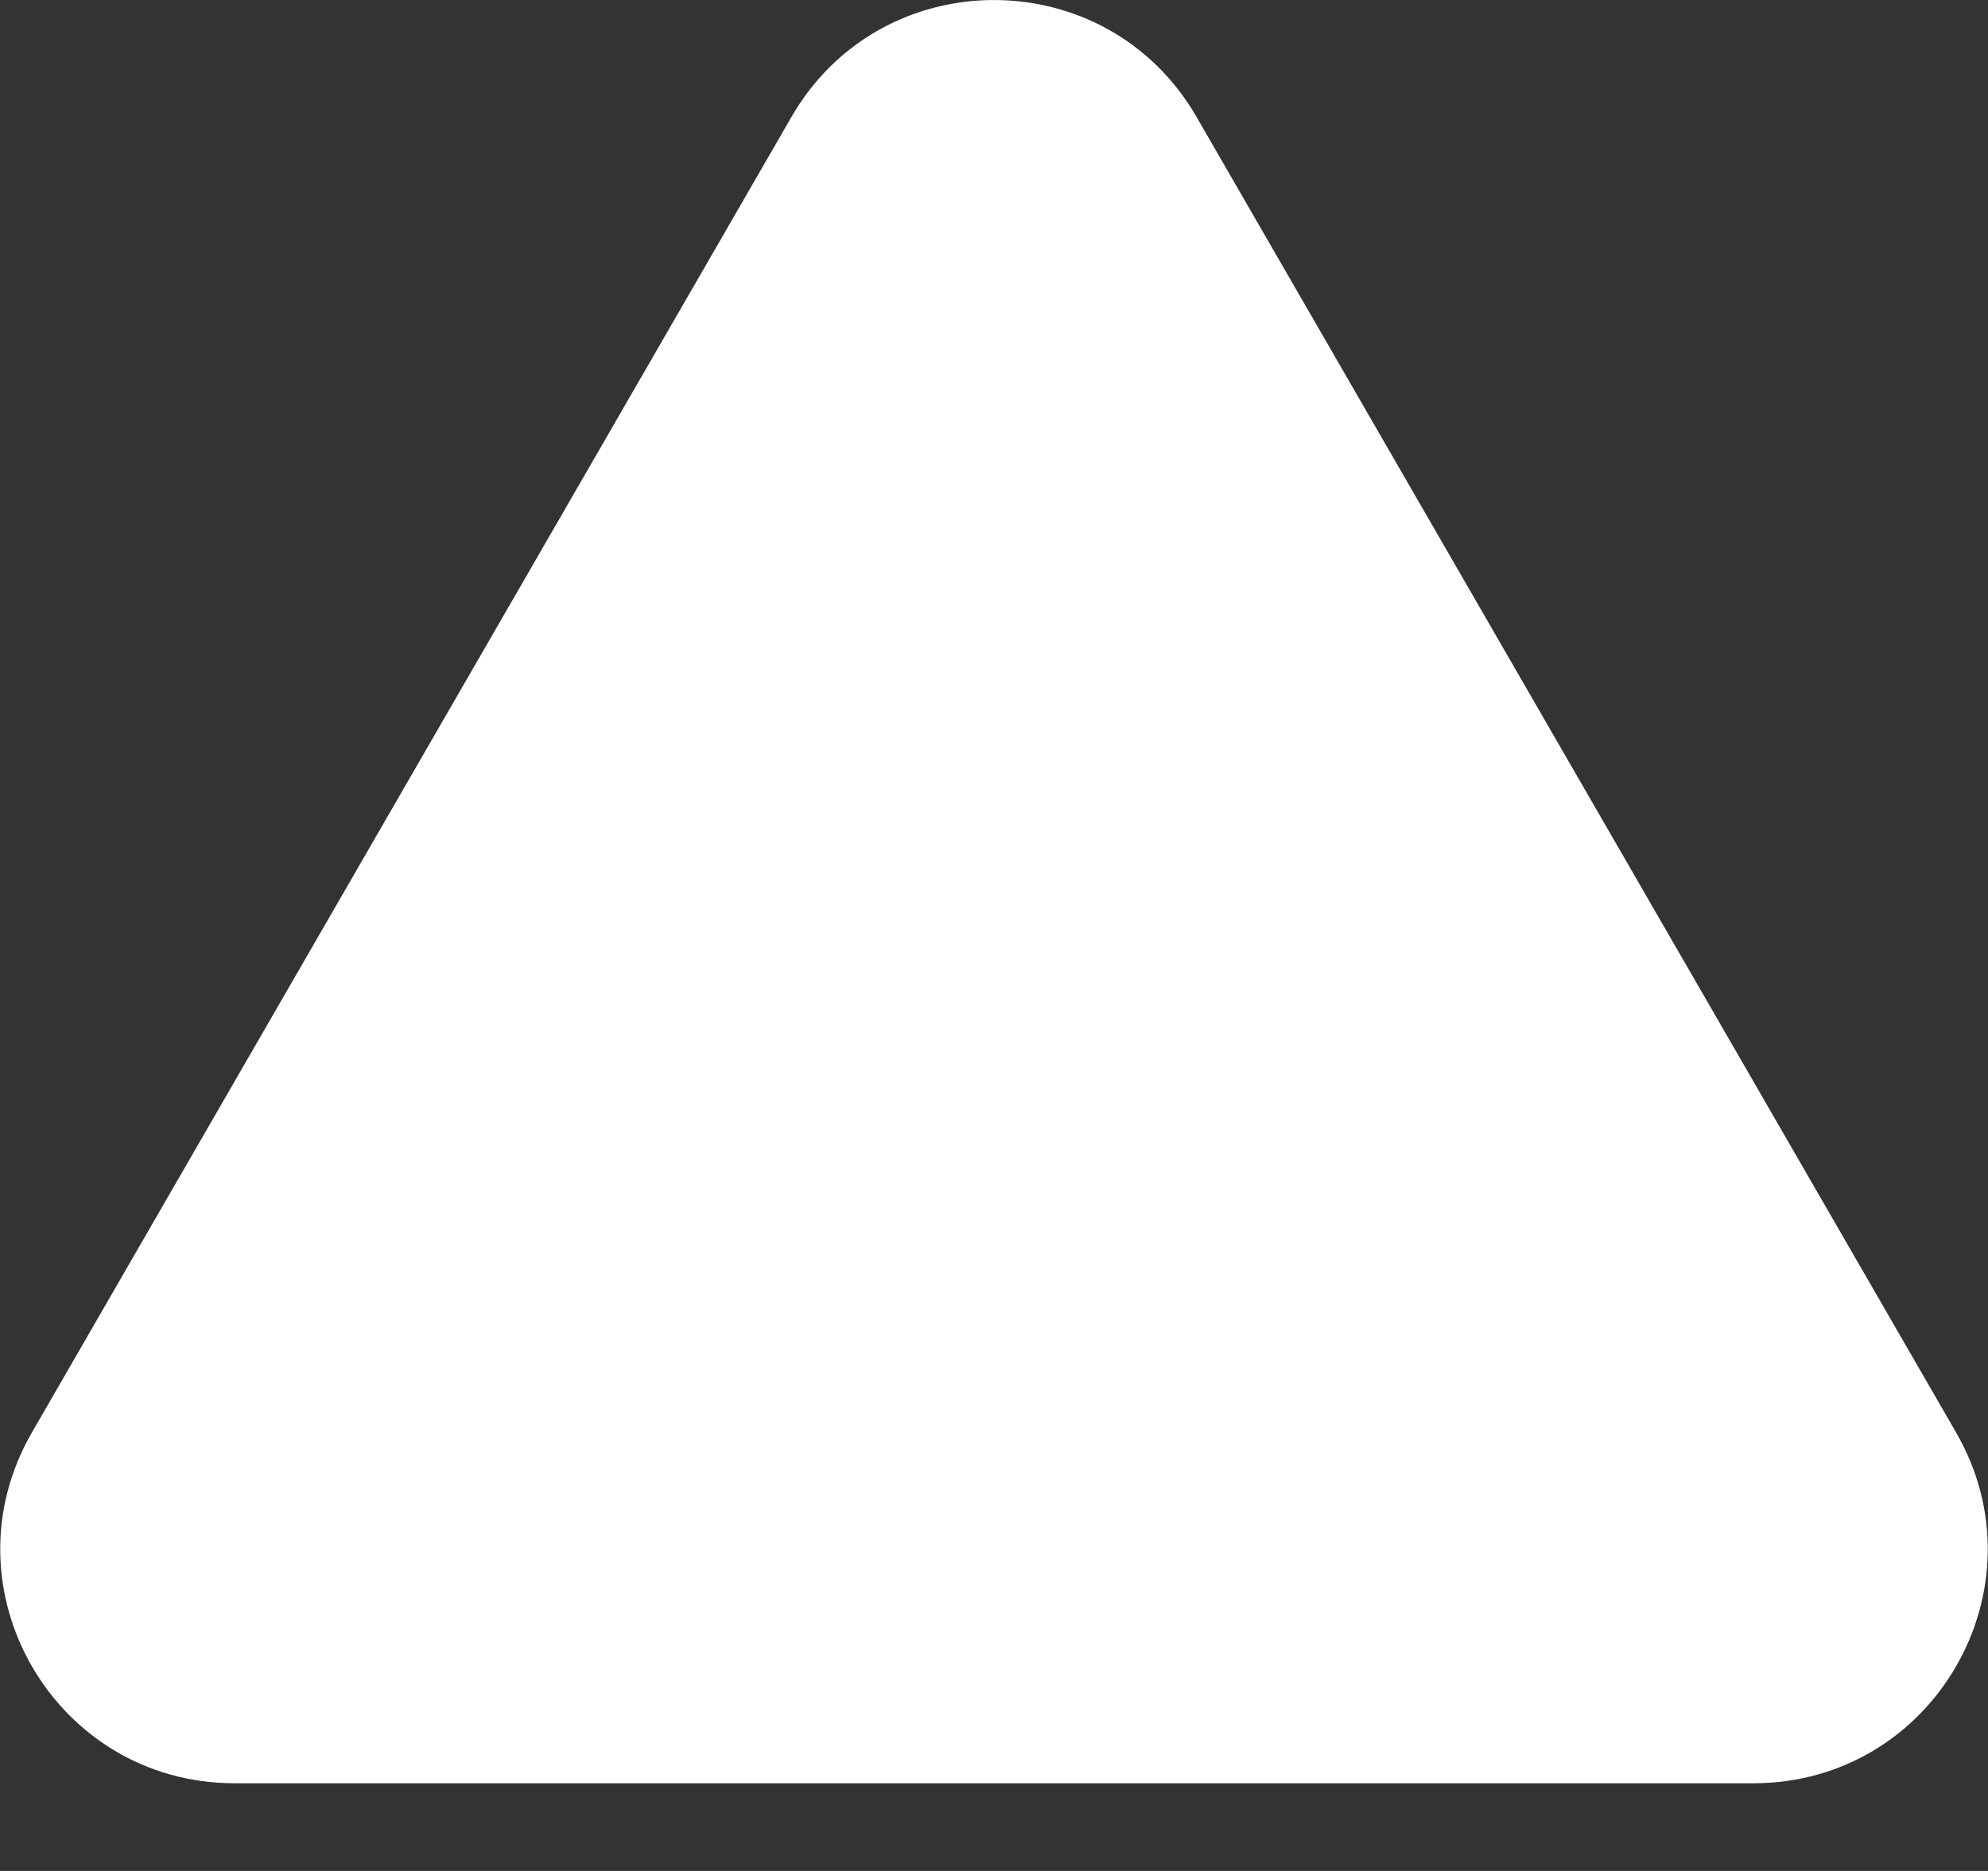 <svg width="17" height="16" viewBox="0 0 17 16" fill="none" xmlns="http://www.w3.org/2000/svg">
<rect x="0" y="0" width="17" height="16" fill="#333333" stroke="none"/>
<path d="M6.768 1C7.538 -0.333 9.462 -0.333 10.232 1L16.727 12.25C17.497 13.583 16.535 15.25 14.995 15.25L2.005 15.25C0.465 15.25 -0.497 13.583 0.273 12.25L6.768 1Z" fill="white"/>
</svg>
